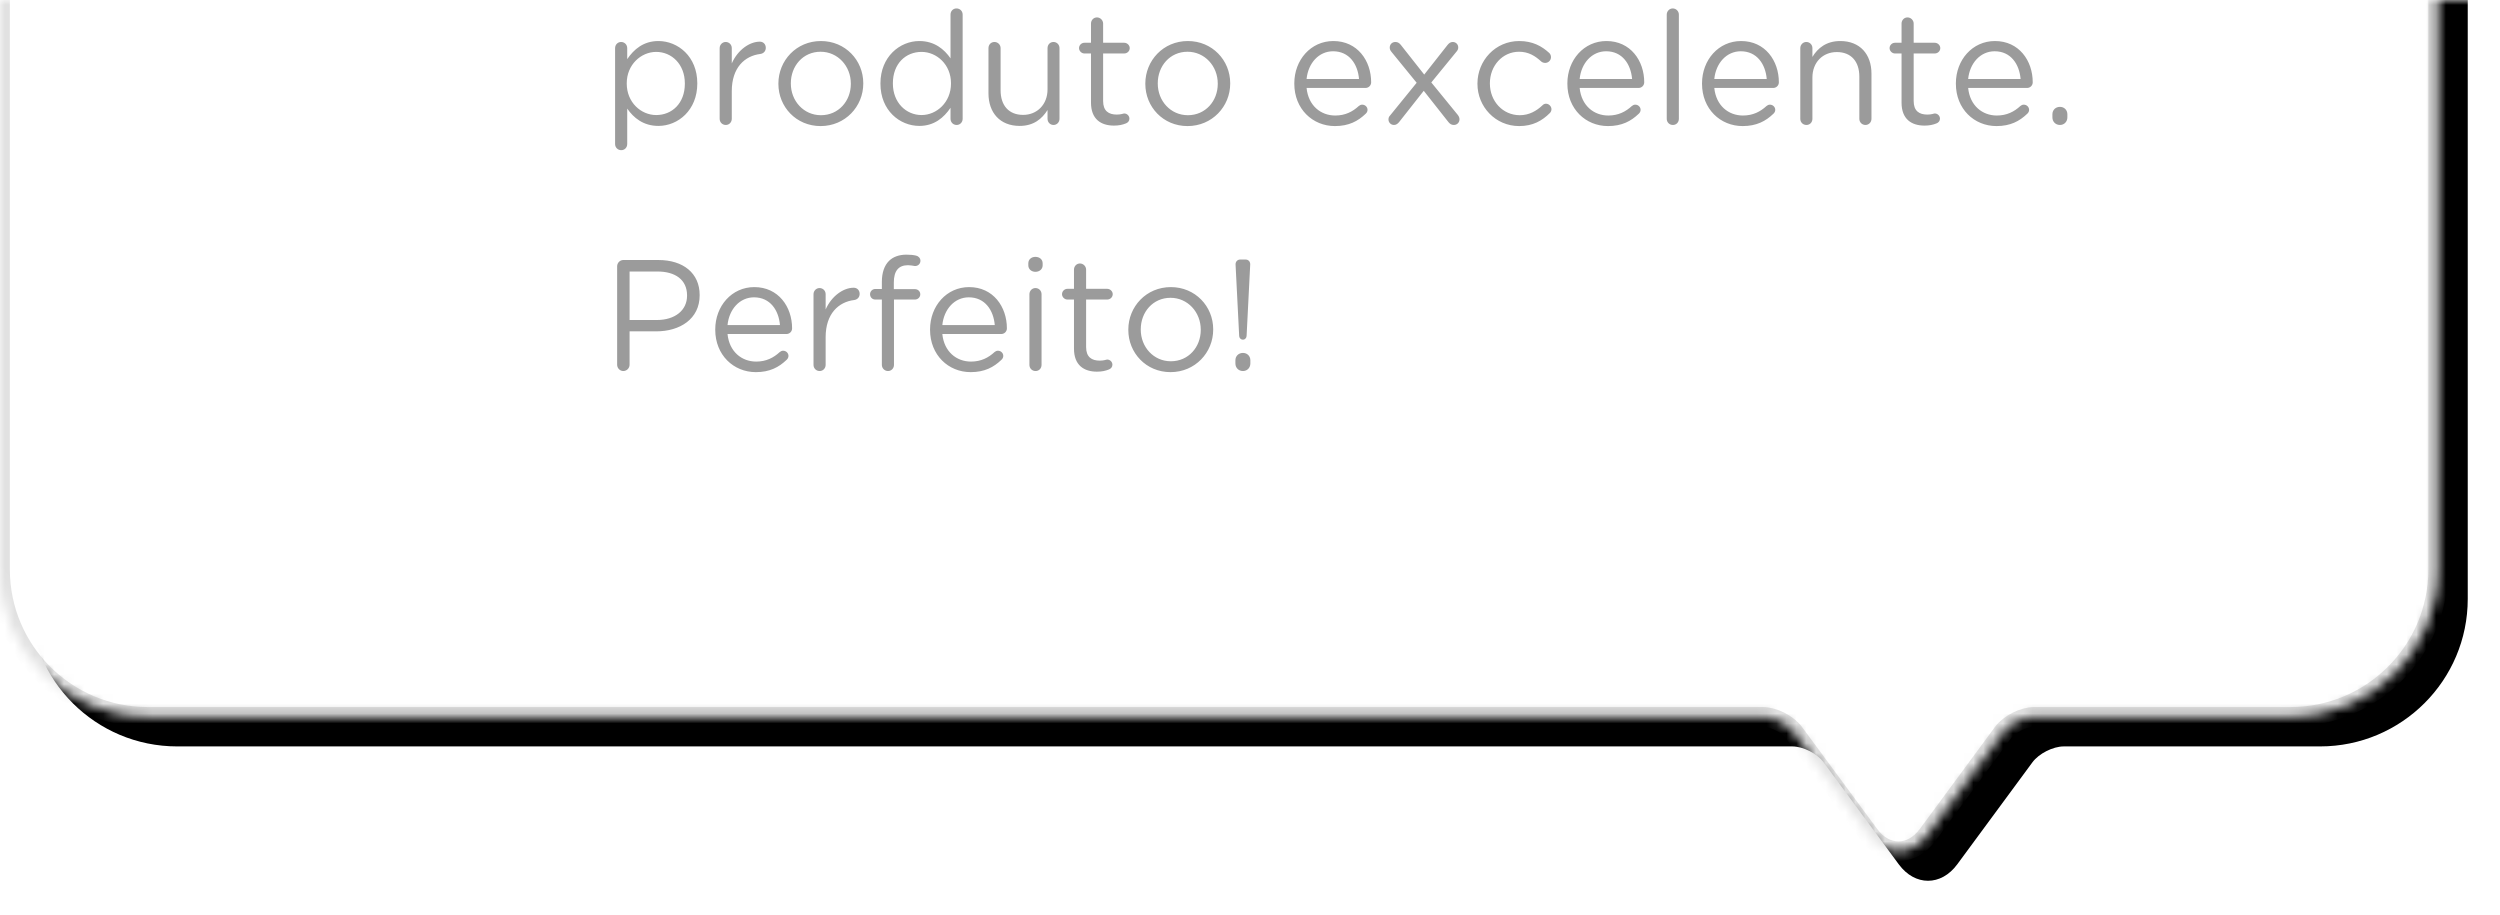 <?xml version="1.0" encoding="UTF-8"?>
<svg width="254px" height="93px" viewBox="0 0 254 93" version="1.1" xmlns="http://www.w3.org/2000/svg" xmlns:xlink="http://www.w3.org/1999/xlink">
    <!-- Generator: Sketch 42 (36781) - http://www.bohemiancoding.com/sketch -->
    <title>Group 6 + Group 9 Mask Copy</title>
    <desc>Created with Sketch.</desc>
    <defs>
        <rect id="path-1" x="0.84" y="0" width="291.945" height="108.262"></rect>
        <path d="M203.493,129.452 C204.151,128.559 205.585,127.836 206.677,127.836 L232.715,127.836 C241,127.836 247.723,121.124 247.723,112.845 L247.723,14.99 C247.723,6.708 241.004,0 232.715,0 L15.008,0 C6.722,0 0,6.711 0,14.99 L0,112.845 C0,121.128 6.719,127.836 15.008,127.836 L179.092,127.836 C180.194,127.836 181.613,128.55 182.278,129.452 L189.917,139.818 C191.556,142.043 194.215,142.044 195.855,139.818 L203.493,129.452 Z" id="path-3"></path>
        <filter x="-50%" y="-50%" width="200%" height="200%" filterUnits="objectBoundingBox" id="filter-4">
            <feOffset dx="3" dy="3" in="SourceAlpha" result="shadowOffsetOuter1"></feOffset>
            <feGaussianBlur stdDeviation="1.5" in="shadowOffsetOuter1" result="shadowBlurOuter1"></feGaussianBlur>
            <feComposite in="shadowBlurOuter1" in2="SourceAlpha" operator="out" result="shadowBlurOuter1"></feComposite>
            <feColorMatrix values="0 0 0 0 0   0 0 0 0 0   0 0 0 0 0  0 0 0 0.016 0" type="matrix" in="shadowBlurOuter1"></feColorMatrix>
        </filter>
        <mask id="mask-5" maskContentUnits="userSpaceOnUse" maskUnits="objectBoundingBox" x="0" y="0" width="247.723" height="141.487" fill="white">
            <use xlink:href="#path-3"></use>
        </mask>
    </defs>
    <g id="Page-1" stroke="none" stroke-width="1" fill="none" fill-rule="evenodd">
        <g id="Desktop-HD-Copy" transform="translate(-369, -185)">
            <g id="Group-6-+-Group-9-Mask-Copy" transform="translate(352, 185)">
                <mask id="mask-2" fill="white">
                    <use xlink:href="#path-1"></use>
                </mask>
                <g id="Mask" transform="translate(146.812, 54.131) scale(1, -1) translate(-146.812, -54.131) "></g>
                <g id="Group-6" mask="url(#mask-2)">
                    <g transform="translate(17, -55)">
                        <g id="Combined-Shape" fill="none">
                            <use fill="black" fill-opacity="1" filter="url(#filter-4)" xlink:href="#path-3"></use>
                            <use stroke="#E1E1E1" mask="url(#mask-5)" stroke-width="2" fill="#FFFFFF" fill-rule="evenodd" xlink:href="#path-3"></use>
                        </g>
                        <path d="M63.325,42.617 L70.365,42.617 C70.685,42.617 70.941,42.361 70.941,42.041 C70.941,41.721 70.685,41.465 70.365,41.465 L63.965,41.465 L63.965,37.545 L69.565,37.545 C69.885,37.545 70.141,37.289 70.141,36.969 C70.141,36.665 69.885,36.393 69.565,36.393 L63.965,36.393 L63.965,32.569 L70.285,32.569 C70.605,32.569 70.861,32.313 70.861,31.993 C70.861,31.673 70.605,31.417 70.285,31.417 L63.325,31.417 C62.989,31.417 62.701,31.705 62.701,32.057 L62.701,41.977 C62.701,42.329 62.989,42.617 63.325,42.617 Z M73.213,42.073 C73.213,42.425 73.485,42.697 73.837,42.697 C74.189,42.697 74.445,42.425 74.445,42.073 L74.445,37.881 C74.445,36.329 75.501,35.289 76.925,35.289 C78.381,35.289 79.213,36.249 79.213,37.785 L79.213,42.073 C79.213,42.425 79.485,42.697 79.837,42.697 C80.173,42.697 80.445,42.425 80.445,42.073 L80.445,37.481 C80.445,35.513 79.277,34.169 77.277,34.169 C75.853,34.169 74.989,34.889 74.445,35.785 L74.445,34.889 C74.445,34.537 74.173,34.265 73.821,34.265 C73.485,34.265 73.213,34.553 73.213,34.889 L73.213,42.073 Z M85.837,42.761 C86.317,42.761 86.701,42.681 87.053,42.537 C87.261,42.457 87.405,42.281 87.405,42.057 C87.405,41.769 87.165,41.529 86.877,41.529 C86.781,41.529 86.557,41.641 86.125,41.641 C85.293,41.641 84.733,41.273 84.733,40.265 L84.733,35.433 L86.877,35.433 C87.181,35.433 87.437,35.193 87.437,34.889 C87.437,34.601 87.181,34.345 86.877,34.345 L84.733,34.345 L84.733,32.393 C84.733,32.057 84.445,31.769 84.109,31.769 C83.757,31.769 83.501,32.057 83.501,32.393 L83.501,34.345 L82.829,34.345 C82.541,34.345 82.285,34.585 82.285,34.889 C82.285,35.177 82.541,35.433 82.829,35.433 L83.501,35.433 L83.501,40.425 C83.501,42.105 84.509,42.761 85.837,42.761 Z M89.533,42.073 C89.533,42.425 89.805,42.697 90.157,42.697 C90.509,42.697 90.765,42.409 90.765,42.073 L90.765,39.257 C90.765,36.873 92.077,35.673 93.677,35.481 C93.997,35.433 94.221,35.193 94.221,34.857 C94.221,34.505 93.981,34.233 93.613,34.233 C92.573,34.233 91.373,35.065 90.765,36.441 L90.765,34.889 C90.765,34.537 90.493,34.265 90.141,34.265 C89.805,34.265 89.533,34.553 89.533,34.889 L89.533,42.073 Z M96.749,38.025 L102.077,38.025 C101.949,36.521 101.085,35.209 99.437,35.209 C97.997,35.209 96.909,36.409 96.749,38.025 Z M102.749,41.561 C101.965,42.313 101.037,42.809 99.629,42.809 C97.357,42.809 95.501,41.065 95.501,38.505 L95.501,38.473 C95.501,36.089 97.181,34.169 99.469,34.169 C101.917,34.169 103.309,36.169 103.309,38.361 C103.309,38.697 103.037,38.937 102.733,38.937 L96.749,38.937 C96.925,40.729 98.189,41.737 99.661,41.737 C100.685,41.737 101.437,41.337 102.045,40.777 C102.141,40.697 102.253,40.633 102.397,40.633 C102.701,40.633 102.941,40.873 102.941,41.161 C102.941,41.305 102.877,41.449 102.749,41.561 Z M109.149,45.209 C107.885,45.209 106.733,44.873 105.693,44.233 C105.501,44.137 105.373,43.945 105.373,43.721 C105.373,43.449 105.645,43.177 105.933,43.177 C106.045,43.177 106.125,43.209 106.205,43.257 C107.069,43.833 108.061,44.153 109.133,44.153 C110.957,44.153 112.141,43.145 112.141,41.209 L112.141,40.233 C111.421,41.193 110.413,41.977 108.893,41.977 C106.909,41.977 105.005,40.489 105.005,38.105 L105.005,38.073 C105.005,35.657 106.925,34.169 108.893,34.169 C110.445,34.169 111.453,34.937 112.125,35.833 L112.125,34.889 C112.125,34.553 112.381,34.265 112.733,34.265 C113.085,34.265 113.357,34.553 113.357,34.889 L113.357,41.177 C113.357,42.457 112.973,43.433 112.301,44.105 C111.565,44.841 110.461,45.209 109.149,45.209 Z M109.133,40.889 C110.701,40.889 112.173,39.753 112.173,38.089 L112.173,38.057 C112.173,36.361 110.701,35.257 109.133,35.257 C107.565,35.257 106.269,36.345 106.269,38.041 L106.269,38.073 C106.269,39.737 107.597,40.889 109.133,40.889 Z M118.573,42.793 C117.037,42.793 115.485,41.913 115.485,40.217 L115.485,40.185 C115.485,38.441 116.925,37.513 119.021,37.513 C120.077,37.513 120.829,37.657 121.565,37.865 L121.565,37.577 C121.565,36.089 120.653,35.321 119.101,35.321 C118.269,35.321 117.565,35.513 116.957,35.785 C116.877,35.817 116.797,35.833 116.733,35.833 C116.445,35.833 116.189,35.593 116.189,35.305 C116.189,35.049 116.365,34.857 116.525,34.793 C117.341,34.441 118.173,34.233 119.229,34.233 C120.397,34.233 121.293,34.537 121.901,35.145 C122.461,35.705 122.749,36.505 122.749,37.561 L122.749,42.089 C122.749,42.441 122.493,42.697 122.157,42.697 C121.805,42.697 121.565,42.441 121.565,42.121 L121.565,41.369 C120.989,42.121 120.029,42.793 118.573,42.793 Z M118.813,41.817 C120.333,41.817 121.581,40.889 121.581,39.577 L121.581,38.777 C120.973,38.601 120.157,38.425 119.149,38.425 C117.597,38.425 116.733,39.097 116.733,40.137 L116.733,40.169 C116.733,41.209 117.693,41.817 118.813,41.817 Z M130.173,42.073 C130.173,42.425 130.445,42.697 130.797,42.697 C131.149,42.697 131.405,42.409 131.405,42.073 L131.405,39.257 C131.405,36.873 132.717,35.673 134.317,35.481 C134.637,35.433 134.861,35.193 134.861,34.857 C134.861,34.505 134.621,34.233 134.253,34.233 C133.213,34.233 132.013,35.065 131.405,36.441 L131.405,34.889 C131.405,34.537 131.133,34.265 130.781,34.265 C130.445,34.265 130.173,34.553 130.173,34.889 L130.173,42.073 Z M139.117,42.793 C137.581,42.793 136.029,41.913 136.029,40.217 L136.029,40.185 C136.029,38.441 137.469,37.513 139.565,37.513 C140.621,37.513 141.373,37.657 142.109,37.865 L142.109,37.577 C142.109,36.089 141.197,35.321 139.645,35.321 C138.813,35.321 138.109,35.513 137.501,35.785 C137.421,35.817 137.341,35.833 137.277,35.833 C136.989,35.833 136.733,35.593 136.733,35.305 C136.733,35.049 136.909,34.857 137.069,34.793 C137.885,34.441 138.717,34.233 139.773,34.233 C140.941,34.233 141.837,34.537 142.445,35.145 C143.005,35.705 143.293,36.505 143.293,37.561 L143.293,42.089 C143.293,42.441 143.037,42.697 142.701,42.697 C142.349,42.697 142.109,42.441 142.109,42.121 L142.109,41.369 C141.533,42.121 140.573,42.793 139.117,42.793 Z M139.357,41.817 C140.877,41.817 142.125,40.889 142.125,39.577 L142.125,38.777 C141.517,38.601 140.701,38.425 139.693,38.425 C138.141,38.425 137.277,39.097 137.277,40.137 L137.277,40.169 C137.277,41.209 138.237,41.817 139.357,41.817 Z M139.869,33.161 C140.173,33.161 140.365,33.113 140.621,32.857 L141.821,31.721 C141.949,31.593 142.045,31.481 142.045,31.353 C142.045,31.129 141.565,30.873 141.181,30.873 C140.941,30.873 140.765,31.001 140.605,31.241 L139.645,32.697 C139.597,32.761 139.565,32.857 139.565,32.937 C139.565,33.065 139.693,33.161 139.869,33.161 Z M145.917,44.633 L145.917,34.889 C145.917,34.537 146.189,34.265 146.525,34.265 C146.877,34.265 147.149,34.537 147.149,34.889 L147.149,36.009 C147.821,35.017 148.797,34.169 150.317,34.169 C152.301,34.169 154.269,35.737 154.269,38.457 L154.269,38.489 C154.269,41.193 152.317,42.793 150.317,42.793 C148.781,42.793 147.789,41.961 147.149,41.033 L147.149,44.633 C147.149,44.985 146.893,45.257 146.541,45.257 C146.189,45.257 145.917,44.985 145.917,44.633 Z M150.093,41.689 C151.693,41.689 153.005,40.505 153.005,38.505 L153.005,38.473 C153.005,36.521 151.661,35.273 150.093,35.273 C148.557,35.273 147.101,36.569 147.101,38.457 L147.101,38.489 C147.101,40.409 148.557,41.689 150.093,41.689 Z M156.541,31.961 C156.541,32.345 156.861,32.617 157.261,32.617 C157.677,32.617 157.997,32.345 157.997,31.961 L157.997,31.753 C157.997,31.353 157.677,31.097 157.261,31.097 C156.861,31.097 156.541,31.353 156.541,31.753 L156.541,31.961 Z M156.653,42.073 C156.653,42.425 156.925,42.697 157.277,42.697 C157.629,42.697 157.885,42.425 157.885,42.073 L157.885,34.889 C157.885,34.537 157.613,34.265 157.261,34.265 C156.925,34.265 156.653,34.553 156.653,34.889 L156.653,42.073 Z M168.621,31.481 L168.621,42.073 C168.621,42.425 168.349,42.697 168.013,42.697 C167.661,42.697 167.389,42.425 167.389,42.073 L167.389,40.953 C166.717,41.945 165.741,42.793 164.221,42.793 C162.237,42.793 160.269,41.225 160.269,38.505 L160.269,38.473 C160.269,35.769 162.237,34.169 164.221,34.169 C165.757,34.169 166.749,35.001 167.389,35.929 L167.389,31.481 C167.389,31.129 167.645,30.857 167.997,30.857 C168.349,30.857 168.621,31.129 168.621,31.481 Z M164.445,35.273 C162.845,35.273 161.533,36.457 161.533,38.457 L161.533,38.489 C161.533,40.441 162.893,41.689 164.445,41.689 C165.981,41.689 167.437,40.393 167.437,38.489 L167.437,38.457 C167.437,36.553 165.981,35.273 164.445,35.273 Z M173.837,42.793 C172.301,42.793 170.749,41.913 170.749,40.217 L170.749,40.185 C170.749,38.441 172.189,37.513 174.285,37.513 C175.341,37.513 176.093,37.657 176.829,37.865 L176.829,37.577 C176.829,36.089 175.917,35.321 174.365,35.321 C173.533,35.321 172.829,35.513 172.221,35.785 C172.141,35.817 172.061,35.833 171.997,35.833 C171.709,35.833 171.453,35.593 171.453,35.305 C171.453,35.049 171.629,34.857 171.789,34.793 C172.605,34.441 173.437,34.233 174.493,34.233 C175.661,34.233 176.557,34.537 177.165,35.145 C177.725,35.705 178.013,36.505 178.013,37.561 L178.013,42.089 C178.013,42.441 177.757,42.697 177.421,42.697 C177.069,42.697 176.829,42.441 176.829,42.121 L176.829,41.369 C176.253,42.121 175.293,42.793 173.837,42.793 Z M174.077,41.817 C175.597,41.817 176.845,40.889 176.845,39.577 L176.845,38.777 C176.237,38.601 175.421,38.425 174.413,38.425 C172.861,38.425 171.997,39.097 171.997,40.137 L171.997,40.169 C171.997,41.209 172.957,41.817 174.077,41.817 Z M186.173,38.025 L191.501,38.025 C191.373,36.521 190.509,35.209 188.861,35.209 C187.421,35.209 186.333,36.409 186.173,38.025 Z M192.173,41.561 C191.389,42.313 190.461,42.809 189.053,42.809 C186.781,42.809 184.925,41.065 184.925,38.505 L184.925,38.473 C184.925,36.089 186.605,34.169 188.893,34.169 C191.341,34.169 192.733,36.169 192.733,38.361 C192.733,38.697 192.461,38.937 192.157,38.937 L186.173,38.937 C186.349,40.729 187.613,41.737 189.085,41.737 C190.109,41.737 190.861,41.337 191.469,40.777 C191.565,40.697 191.677,40.633 191.821,40.633 C192.125,40.633 192.365,40.873 192.365,41.161 C192.365,41.305 192.301,41.449 192.173,41.561 Z M62.493,69.633 L62.493,59.889 C62.493,59.537 62.765,59.265 63.101,59.265 C63.453,59.265 63.725,59.537 63.725,59.889 L63.725,61.009 C64.397,60.017 65.373,59.169 66.893,59.169 C68.877,59.169 70.845,60.737 70.845,63.457 L70.845,63.489 C70.845,66.193 68.893,67.793 66.893,67.793 C65.357,67.793 64.365,66.961 63.725,66.033 L63.725,69.633 C63.725,69.985 63.469,70.257 63.117,70.257 C62.765,70.257 62.493,69.985 62.493,69.633 Z M66.669,66.689 C68.269,66.689 69.581,65.505 69.581,63.505 L69.581,63.473 C69.581,61.521 68.237,60.273 66.669,60.273 C65.133,60.273 63.677,61.569 63.677,63.457 L63.677,63.489 C63.677,65.409 65.133,66.689 66.669,66.689 Z M73.117,67.073 C73.117,67.425 73.389,67.697 73.741,67.697 C74.093,67.697 74.349,67.409 74.349,67.073 L74.349,64.257 C74.349,61.873 75.661,60.673 77.261,60.481 C77.581,60.433 77.805,60.193 77.805,59.857 C77.805,59.505 77.565,59.233 77.197,59.233 C76.157,59.233 74.957,60.065 74.349,61.441 L74.349,59.889 C74.349,59.537 74.077,59.265 73.725,59.265 C73.389,59.265 73.117,59.553 73.117,59.889 L73.117,67.073 Z M83.373,67.809 C80.893,67.809 79.085,65.857 79.085,63.521 L79.085,63.489 C79.085,61.153 80.909,59.169 83.405,59.169 C85.885,59.169 87.709,61.121 87.709,63.457 L87.709,63.489 C87.709,65.825 85.869,67.809 83.373,67.809 Z M83.405,66.705 C85.197,66.705 86.445,65.265 86.445,63.521 L86.445,63.489 C86.445,61.713 85.117,60.257 83.373,60.257 C81.581,60.257 80.349,61.713 80.349,63.457 L80.349,63.489 C80.349,65.265 81.661,66.705 83.405,66.705 Z M97.805,56.481 L97.805,67.073 C97.805,67.425 97.533,67.697 97.197,67.697 C96.845,67.697 96.573,67.425 96.573,67.073 L96.573,65.953 C95.901,66.945 94.925,67.793 93.405,67.793 C91.421,67.793 89.453,66.225 89.453,63.505 L89.453,63.473 C89.453,60.769 91.421,59.169 93.405,59.169 C94.941,59.169 95.933,60.001 96.573,60.929 L96.573,56.481 C96.573,56.129 96.829,55.857 97.181,55.857 C97.533,55.857 97.805,56.129 97.805,56.481 Z M93.629,60.273 C92.029,60.273 90.717,61.457 90.717,63.457 L90.717,63.489 C90.717,65.441 92.077,66.689 93.629,66.689 C95.165,66.689 96.621,65.393 96.621,63.489 L96.621,63.457 C96.621,61.553 95.165,60.273 93.629,60.273 Z M107.645,59.889 C107.645,59.537 107.373,59.265 107.037,59.265 C106.685,59.265 106.429,59.537 106.429,59.889 L106.429,64.081 C106.429,65.633 105.357,66.673 103.949,66.673 C102.493,66.673 101.661,65.713 101.661,64.177 L101.661,59.889 C101.661,59.537 101.373,59.265 101.037,59.265 C100.685,59.265 100.429,59.537 100.429,59.889 L100.429,64.481 C100.429,66.449 101.597,67.793 103.597,67.793 C105.021,67.793 105.869,67.073 106.429,66.177 L106.429,67.073 C106.429,67.425 106.701,67.697 107.037,67.697 C107.389,67.697 107.645,67.409 107.645,67.073 L107.645,59.889 Z M113.181,67.761 C113.661,67.761 114.045,67.681 114.397,67.537 C114.605,67.457 114.749,67.281 114.749,67.057 C114.749,66.769 114.509,66.529 114.221,66.529 C114.125,66.529 113.901,66.641 113.469,66.641 C112.637,66.641 112.077,66.273 112.077,65.265 L112.077,60.433 L114.221,60.433 C114.525,60.433 114.781,60.193 114.781,59.889 C114.781,59.601 114.525,59.345 114.221,59.345 L112.077,59.345 L112.077,57.393 C112.077,57.057 111.789,56.769 111.453,56.769 C111.101,56.769 110.845,57.057 110.845,57.393 L110.845,59.345 L110.173,59.345 C109.885,59.345 109.629,59.585 109.629,59.889 C109.629,60.177 109.885,60.433 110.173,60.433 L110.845,60.433 L110.845,65.425 C110.845,67.105 111.853,67.761 113.181,67.761 Z M120.653,67.809 C118.173,67.809 116.365,65.857 116.365,63.521 L116.365,63.489 C116.365,61.153 118.189,59.169 120.685,59.169 C123.165,59.169 124.989,61.121 124.989,63.457 L124.989,63.489 C124.989,65.825 123.149,67.809 120.653,67.809 Z M120.685,66.705 C122.477,66.705 123.725,65.265 123.725,63.521 L123.725,63.489 C123.725,61.713 122.397,60.257 120.653,60.257 C118.861,60.257 117.629,61.713 117.629,63.457 L117.629,63.489 C117.629,65.265 118.941,66.705 120.685,66.705 Z M132.749,63.025 L138.077,63.025 C137.949,61.521 137.085,60.209 135.437,60.209 C133.997,60.209 132.909,61.409 132.749,63.025 Z M138.749,66.561 C137.965,67.313 137.037,67.809 135.629,67.809 C133.357,67.809 131.501,66.065 131.501,63.505 L131.501,63.473 C131.501,61.089 133.181,59.169 135.469,59.169 C137.917,59.169 139.309,61.169 139.309,63.361 C139.309,63.697 139.037,63.937 138.733,63.937 L132.749,63.937 C132.925,65.729 134.189,66.737 135.661,66.737 C136.685,66.737 137.437,66.337 138.045,65.777 C138.141,65.697 138.253,65.633 138.397,65.633 C138.701,65.633 138.941,65.873 138.941,66.161 C138.941,66.305 138.877,66.449 138.749,66.561 Z M141.069,67.137 C141.069,67.441 141.309,67.697 141.629,67.697 C141.853,67.697 142.013,67.569 142.157,67.393 L144.653,64.225 L147.165,67.409 C147.309,67.585 147.469,67.697 147.709,67.697 C148.029,67.697 148.285,67.457 148.285,67.121 C148.285,66.961 148.221,66.817 148.109,66.673 L145.421,63.377 L147.997,60.225 C148.093,60.113 148.157,59.985 148.157,59.825 C148.157,59.505 147.917,59.265 147.597,59.265 C147.373,59.265 147.213,59.393 147.069,59.569 L144.701,62.577 L142.317,59.553 C142.173,59.377 142.013,59.265 141.773,59.265 C141.453,59.265 141.197,59.489 141.197,59.841 C141.197,60.001 141.261,60.145 141.389,60.289 L143.933,63.409 L141.229,66.737 C141.117,66.849 141.069,66.977 141.069,67.137 Z M154.349,67.809 C155.741,67.809 156.685,67.265 157.469,66.481 C157.565,66.385 157.629,66.241 157.629,66.097 C157.629,65.809 157.373,65.537 157.069,65.537 C156.909,65.537 156.797,65.617 156.717,65.697 C156.109,66.273 155.357,66.705 154.413,66.705 C152.685,66.705 151.373,65.281 151.373,63.489 L151.373,63.457 C151.373,61.681 152.653,60.257 154.333,60.257 C155.325,60.257 155.997,60.705 156.589,61.249 C156.685,61.329 156.829,61.393 156.989,61.393 C157.309,61.393 157.581,61.137 157.581,60.801 C157.581,60.609 157.485,60.449 157.389,60.369 C156.653,59.697 155.725,59.169 154.349,59.169 C151.933,59.169 150.109,61.153 150.109,63.489 L150.109,63.521 C150.109,65.841 151.933,67.809 154.349,67.809 Z M160.493,63.025 L165.821,63.025 C165.693,61.521 164.829,60.209 163.181,60.209 C161.741,60.209 160.653,61.409 160.493,63.025 Z M166.493,66.561 C165.709,67.313 164.781,67.809 163.373,67.809 C161.101,67.809 159.245,66.065 159.245,63.505 L159.245,63.473 C159.245,61.089 160.925,59.169 163.213,59.169 C165.661,59.169 167.053,61.169 167.053,63.361 C167.053,63.697 166.781,63.937 166.477,63.937 L160.493,63.937 C160.669,65.729 161.933,66.737 163.405,66.737 C164.429,66.737 165.181,66.337 165.789,65.777 C165.885,65.697 165.997,65.633 166.141,65.633 C166.445,65.633 166.685,65.873 166.685,66.161 C166.685,66.305 166.621,66.449 166.493,66.561 Z M169.341,67.073 C169.341,67.425 169.613,67.697 169.965,67.697 C170.317,67.697 170.573,67.425 170.573,67.073 L170.573,56.481 C170.573,56.145 170.301,55.857 169.949,55.857 C169.613,55.857 169.341,56.145 169.341,56.481 L169.341,67.073 Z M174.173,63.025 L179.501,63.025 C179.373,61.521 178.509,60.209 176.861,60.209 C175.421,60.209 174.333,61.409 174.173,63.025 Z M180.173,66.561 C179.389,67.313 178.461,67.809 177.053,67.809 C174.781,67.809 172.925,66.065 172.925,63.505 L172.925,63.473 C172.925,61.089 174.605,59.169 176.893,59.169 C179.341,59.169 180.733,61.169 180.733,63.361 C180.733,63.697 180.461,63.937 180.157,63.937 L174.173,63.937 C174.349,65.729 175.613,66.737 177.085,66.737 C178.109,66.737 178.861,66.337 179.469,65.777 C179.565,65.697 179.677,65.633 179.821,65.633 C180.125,65.633 180.365,65.873 180.365,66.161 C180.365,66.305 180.301,66.449 180.173,66.561 Z M182.909,67.073 C182.909,67.425 183.181,67.697 183.533,67.697 C183.885,67.697 184.141,67.425 184.141,67.073 L184.141,62.881 C184.141,61.329 185.197,60.289 186.621,60.289 C188.077,60.289 188.909,61.249 188.909,62.785 L188.909,67.073 C188.909,67.425 189.181,67.697 189.533,67.697 C189.869,67.697 190.141,67.425 190.141,67.073 L190.141,62.481 C190.141,60.513 188.973,59.169 186.973,59.169 C185.549,59.169 184.685,59.889 184.141,60.785 L184.141,59.889 C184.141,59.537 183.869,59.265 183.517,59.265 C183.181,59.265 182.909,59.553 182.909,59.889 L182.909,67.073 Z M195.533,67.761 C196.013,67.761 196.397,67.681 196.749,67.537 C196.957,67.457 197.101,67.281 197.101,67.057 C197.101,66.769 196.861,66.529 196.573,66.529 C196.477,66.529 196.253,66.641 195.821,66.641 C194.989,66.641 194.429,66.273 194.429,65.265 L194.429,60.433 L196.573,60.433 C196.877,60.433 197.133,60.193 197.133,59.889 C197.133,59.601 196.877,59.345 196.573,59.345 L194.429,59.345 L194.429,57.393 C194.429,57.057 194.141,56.769 193.805,56.769 C193.453,56.769 193.197,57.057 193.197,57.393 L193.197,59.345 L192.525,59.345 C192.237,59.345 191.981,59.585 191.981,59.889 C191.981,60.177 192.237,60.433 192.525,60.433 L193.197,60.433 L193.197,65.425 C193.197,67.105 194.205,67.761 195.533,67.761 Z M199.965,63.025 L205.293,63.025 C205.165,61.521 204.301,60.209 202.653,60.209 C201.213,60.209 200.125,61.409 199.965,63.025 Z M205.965,66.561 C205.181,67.313 204.253,67.809 202.845,67.809 C200.573,67.809 198.717,66.065 198.717,63.505 L198.717,63.473 C198.717,61.089 200.397,59.169 202.685,59.169 C205.133,59.169 206.525,61.169 206.525,63.361 C206.525,63.697 206.253,63.937 205.949,63.937 L199.965,63.937 C200.141,65.729 201.405,66.737 202.877,66.737 C203.901,66.737 204.653,66.337 205.261,65.777 C205.357,65.697 205.469,65.633 205.613,65.633 C205.917,65.633 206.157,65.873 206.157,66.161 C206.157,66.305 206.093,66.449 205.965,66.561 Z M208.525,66.609 L208.525,66.929 C208.525,67.361 208.845,67.697 209.293,67.697 C209.725,67.697 210.045,67.361 210.045,66.929 L210.045,66.609 C210.045,66.177 209.725,65.857 209.293,65.857 C208.845,65.857 208.525,66.177 208.525,66.609 Z M62.701,92.057 L62.701,82.057 C62.701,81.705 62.989,81.417 63.325,81.417 L66.893,81.417 C69.421,81.417 71.085,82.761 71.085,84.969 L71.085,85.001 C71.085,87.417 69.069,88.665 66.685,88.665 L63.965,88.665 L63.965,92.057 C63.965,92.409 63.677,92.697 63.325,92.697 C62.989,92.697 62.701,92.409 62.701,92.057 Z M63.965,87.513 L66.733,87.513 C68.589,87.513 69.805,86.521 69.805,85.049 L69.805,85.017 C69.805,83.417 68.605,82.585 66.797,82.585 L63.965,82.585 L63.965,87.513 Z M73.917,88.025 L79.245,88.025 C79.117,86.521 78.253,85.209 76.605,85.209 C75.165,85.209 74.077,86.409 73.917,88.025 Z M79.917,91.561 C79.133,92.313 78.205,92.809 76.797,92.809 C74.525,92.809 72.669,91.065 72.669,88.505 L72.669,88.473 C72.669,86.089 74.349,84.169 76.637,84.169 C79.085,84.169 80.477,86.169 80.477,88.361 C80.477,88.697 80.205,88.937 79.901,88.937 L73.917,88.937 C74.093,90.729 75.357,91.737 76.829,91.737 C77.853,91.737 78.605,91.337 79.213,90.777 C79.309,90.697 79.421,90.633 79.565,90.633 C79.869,90.633 80.109,90.873 80.109,91.161 C80.109,91.305 80.045,91.449 79.917,91.561 Z M82.653,92.073 C82.653,92.425 82.925,92.697 83.277,92.697 C83.629,92.697 83.885,92.409 83.885,92.073 L83.885,89.257 C83.885,86.873 85.197,85.673 86.797,85.481 C87.117,85.433 87.341,85.193 87.341,84.857 C87.341,84.505 87.101,84.233 86.733,84.233 C85.693,84.233 84.493,85.065 83.885,86.441 L83.885,84.889 C83.885,84.537 83.613,84.265 83.261,84.265 C82.925,84.265 82.653,84.553 82.653,84.889 L82.653,92.073 Z M89.597,92.073 C89.597,92.409 89.869,92.697 90.221,92.697 C90.573,92.697 90.829,92.409 90.829,92.073 L90.829,85.433 L92.957,85.433 C93.261,85.433 93.501,85.193 93.501,84.905 C93.501,84.601 93.261,84.377 92.957,84.377 L90.813,84.377 L90.813,83.705 C90.813,82.521 91.293,81.945 92.253,81.945 C92.493,81.945 92.717,81.993 92.925,82.025 C93.245,82.057 93.517,81.817 93.517,81.497 C93.517,81.225 93.309,81.017 93.069,80.969 C92.797,80.905 92.493,80.873 92.093,80.873 C91.341,80.873 90.733,81.097 90.317,81.513 C89.853,81.977 89.597,82.697 89.597,83.641 L89.597,84.361 L88.925,84.361 C88.637,84.361 88.397,84.601 88.397,84.889 C88.397,85.193 88.621,85.433 88.925,85.433 L89.597,85.433 L89.597,92.073 Z M95.741,88.025 L101.069,88.025 C100.941,86.521 100.077,85.209 98.429,85.209 C96.989,85.209 95.901,86.409 95.741,88.025 Z M101.741,91.561 C100.957,92.313 100.029,92.809 98.621,92.809 C96.349,92.809 94.493,91.065 94.493,88.505 L94.493,88.473 C94.493,86.089 96.173,84.169 98.461,84.169 C100.909,84.169 102.301,86.169 102.301,88.361 C102.301,88.697 102.029,88.937 101.725,88.937 L95.741,88.937 C95.917,90.729 97.181,91.737 98.653,91.737 C99.677,91.737 100.429,91.337 101.037,90.777 C101.133,90.697 101.245,90.633 101.389,90.633 C101.693,90.633 101.933,90.873 101.933,91.161 C101.933,91.305 101.869,91.449 101.741,91.561 Z M104.477,81.961 C104.477,82.345 104.797,82.617 105.197,82.617 C105.613,82.617 105.933,82.345 105.933,81.961 L105.933,81.753 C105.933,81.353 105.613,81.097 105.197,81.097 C104.797,81.097 104.477,81.353 104.477,81.753 L104.477,81.961 Z M104.589,92.073 C104.589,92.425 104.861,92.697 105.213,92.697 C105.565,92.697 105.821,92.425 105.821,92.073 L105.821,84.889 C105.821,84.537 105.549,84.265 105.197,84.265 C104.861,84.265 104.589,84.553 104.589,84.889 L104.589,92.073 Z M111.453,92.761 C111.933,92.761 112.317,92.681 112.669,92.537 C112.877,92.457 113.021,92.281 113.021,92.057 C113.021,91.769 112.781,91.529 112.493,91.529 C112.397,91.529 112.173,91.641 111.741,91.641 C110.909,91.641 110.349,91.273 110.349,90.265 L110.349,85.433 L112.493,85.433 C112.797,85.433 113.053,85.193 113.053,84.889 C113.053,84.601 112.797,84.345 112.493,84.345 L110.349,84.345 L110.349,82.393 C110.349,82.057 110.061,81.769 109.725,81.769 C109.373,81.769 109.117,82.057 109.117,82.393 L109.117,84.345 L108.445,84.345 C108.157,84.345 107.901,84.585 107.901,84.889 C107.901,85.177 108.157,85.433 108.445,85.433 L109.117,85.433 L109.117,90.425 C109.117,92.105 110.125,92.761 111.453,92.761 Z M118.925,92.809 C116.445,92.809 114.637,90.857 114.637,88.521 L114.637,88.489 C114.637,86.153 116.461,84.169 118.957,84.169 C121.437,84.169 123.261,86.121 123.261,88.457 L123.261,88.489 C123.261,90.825 121.421,92.809 118.925,92.809 Z M118.957,91.705 C120.749,91.705 121.997,90.265 121.997,88.521 L121.997,88.489 C121.997,86.713 120.669,85.257 118.925,85.257 C117.133,85.257 115.901,86.713 115.901,88.457 L115.901,88.489 C115.901,90.265 117.213,91.705 118.957,91.705 Z M125.901,89.145 C125.917,89.353 126.077,89.513 126.285,89.513 C126.477,89.513 126.637,89.353 126.653,89.145 L127.021,81.881 C127.037,81.593 126.845,81.369 126.557,81.369 L125.997,81.369 C125.725,81.369 125.517,81.593 125.533,81.881 L125.901,89.145 Z M125.517,91.609 L125.517,91.929 C125.517,92.361 125.837,92.697 126.285,92.697 C126.717,92.697 127.037,92.361 127.037,91.929 L127.037,91.609 C127.037,91.177 126.717,90.857 126.285,90.857 C125.837,90.857 125.517,91.177 125.517,91.609 Z" id="Entrega-rápida-e-pro" fill="#9B9B9B" fill-rule="evenodd"></path>
                    </g>
                </g>
            </g>
        </g>
    </g>
</svg>